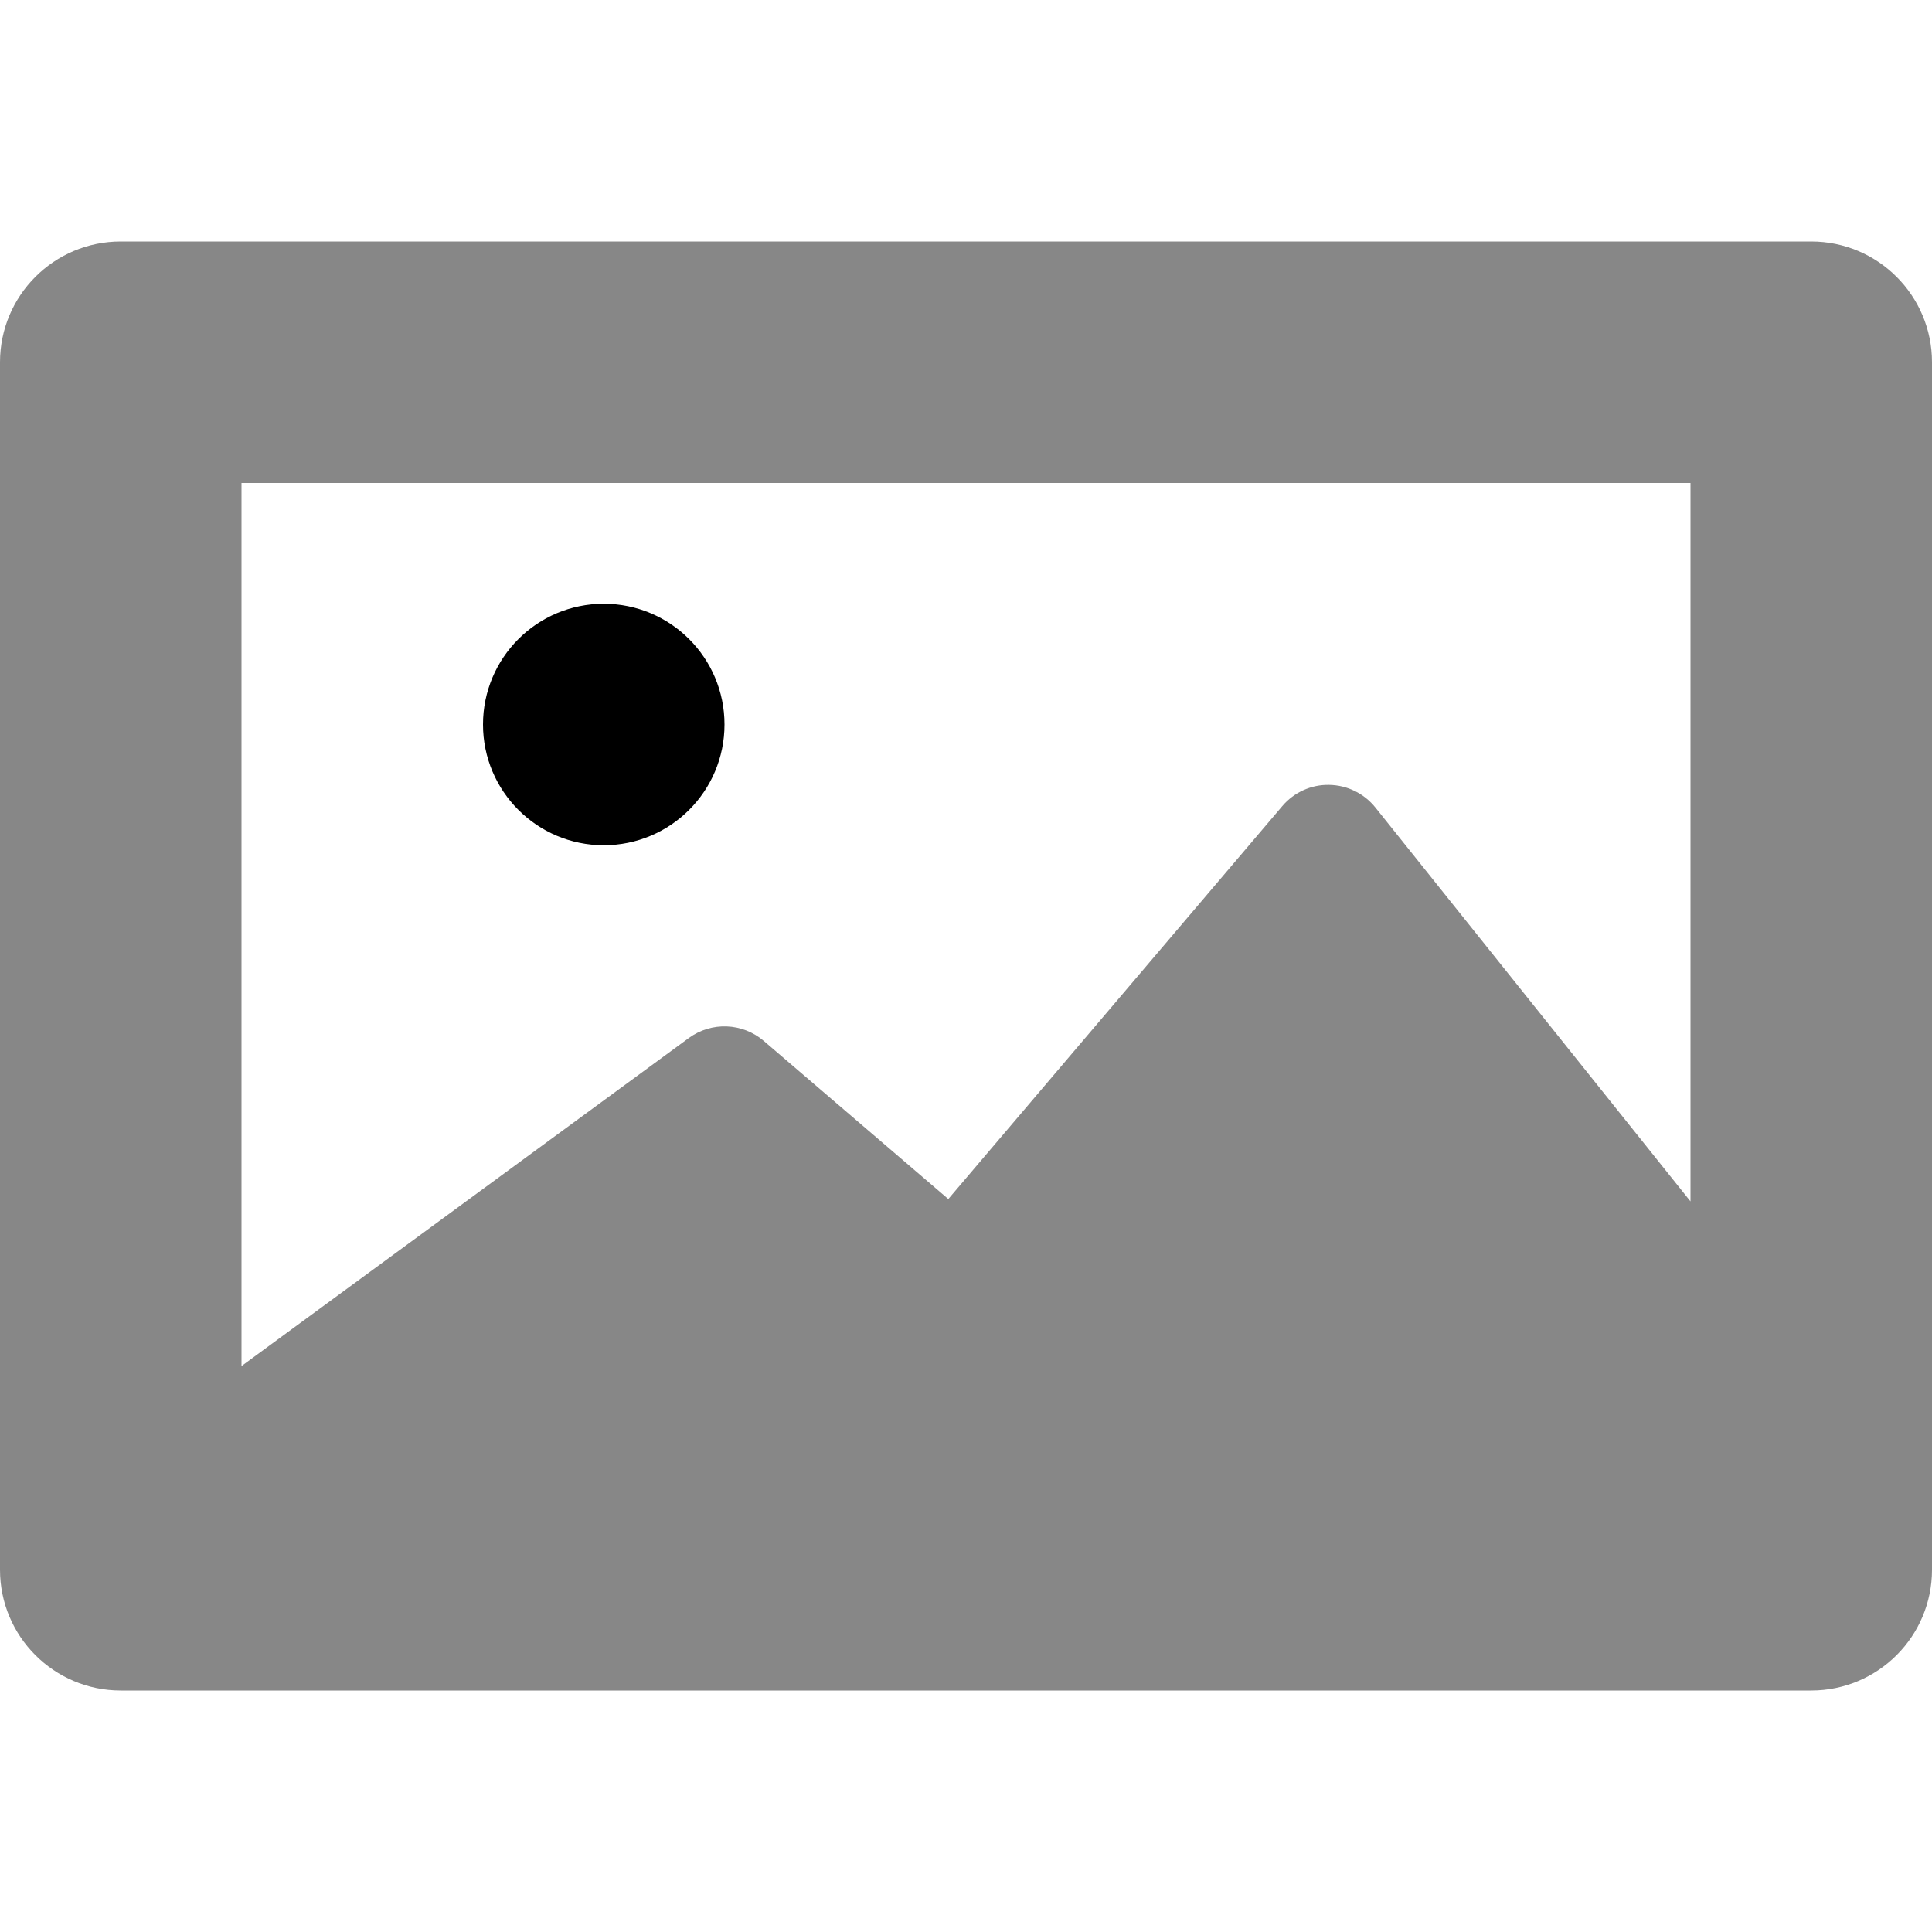 <?xml version="1.0" encoding="iso-8859-1"?>
<!-- Generator: Adobe Illustrator 18.0.0, SVG Export Plug-In . SVG Version: 6.00 Build 0)  -->
<!DOCTYPE svg PUBLIC "-//W3C//DTD SVG 1.1//EN" "http://www.w3.org/Graphics/SVG/1.1/DTD/svg11.dtd">
<svg version="1.1" id="Capa_1" xmlns="http://www.w3.org/2000/svg" xmlns:xlink="http://www.w3.org/1999/xlink" x="0px" y="0px"
	 viewBox="0 0 512 512" style="enable-background:new 0 0 512 512;" xml:space="preserve">
<g>
	<path style="fill:#878787;" d="M480,64H32C14.328,64,0,78.328,0,96v320c0,17.672,14.328,32,32,32h448c17.672,0,32-14.328,32-32V96
		C512,78.328,497.672,64,480,64z M448,128v190.383l-83.5-104.375c-2.984-3.734-7.484-5.938-12.266-6.008
		c-4.75-0.102-9.344,1.992-12.422,5.641l-88.5,104.117l-48.906-41.906c-5.656-4.836-13.875-5.148-19.875-0.758L64,362.02V128H448z"
		/>
	<circle cx="160" cy="192" r="32"/>
</g>
<g>
</g>
<g>
</g>
<g>
</g>
<g>
</g>
<g>
</g>
<g>
</g>
<g>
</g>
<g>
</g>
<g>
</g>
<g>
</g>
<g>
</g>
<g>
</g>
<g>
</g>
<g>
</g>
<g>
</g>
</svg>
